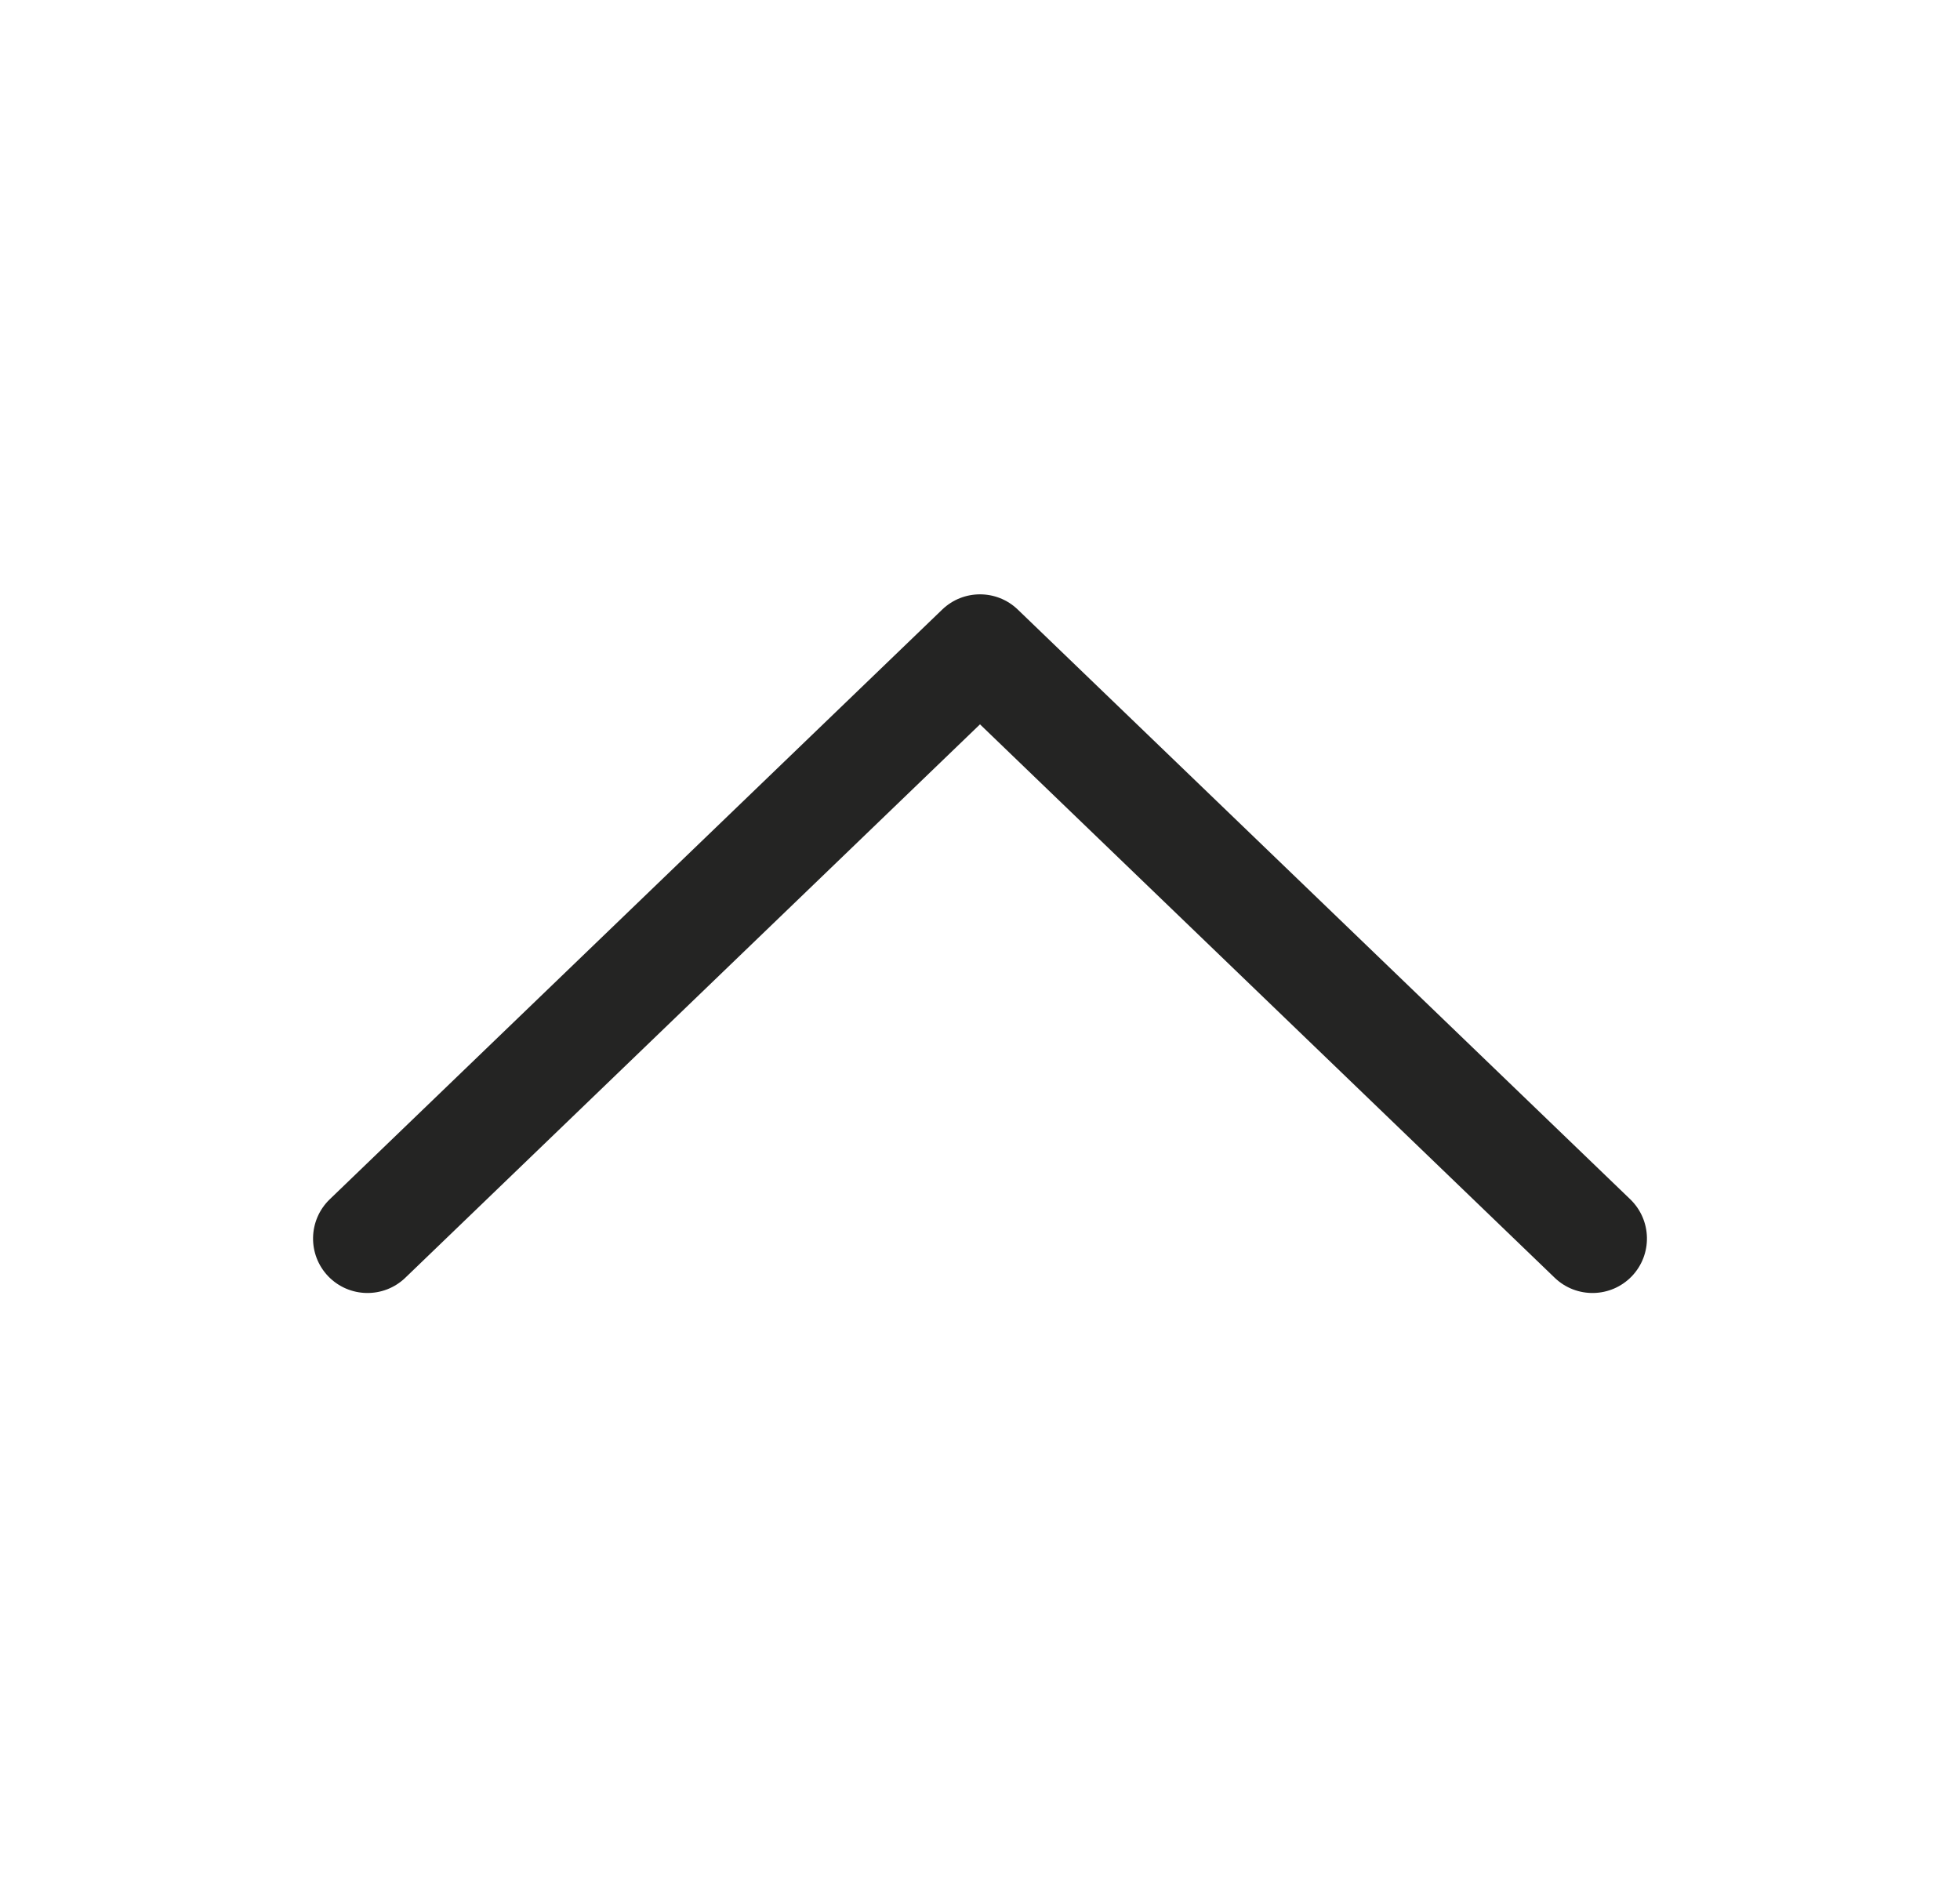 <svg width="27" height="26" viewBox="0 0 27 26" fill="none" xmlns="http://www.w3.org/2000/svg">
<path d="M4.542 16.522C4.244 16.81 4.235 17.284 4.522 17.583C4.81 17.881 5.284 17.89 5.583 17.603L4.542 16.522ZM13.5 8.938L14.02 8.397C13.73 8.118 13.27 8.118 12.98 8.397L13.5 8.938ZM21.417 17.603C21.716 17.89 22.19 17.881 22.478 17.583C22.765 17.284 22.756 16.81 22.458 16.522L21.417 17.603ZM5.583 17.603L14.02 9.478L12.98 8.397L4.542 16.522L5.583 17.603ZM12.98 9.478L21.417 17.603L22.458 16.522L14.02 8.397L12.98 9.478Z" fill="#242423"/>
</svg>

